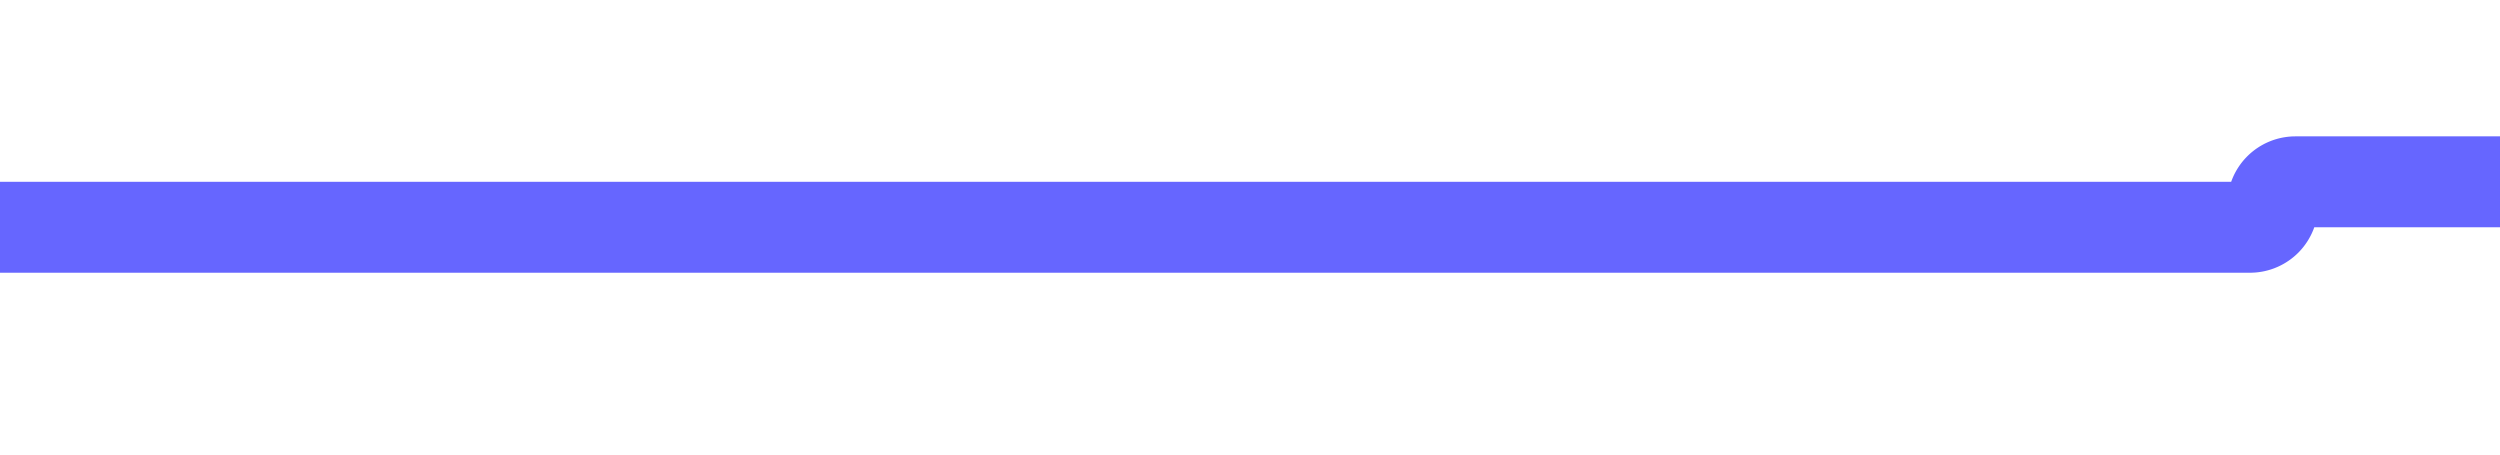 ﻿<?xml version="1.0" encoding="utf-8"?>
<svg version="1.1" xmlns:xlink="http://www.w3.org/1999/xlink" width="55px" height="10px" preserveAspectRatio="xMinYMid meet" viewBox="1430 617  55 8" xmlns="http://www.w3.org/2000/svg">
  <path d="M 1430 621  L 1479.5 621  A 0.5 0.5 0 0 0 1480 620.5 A 0.5 0.5 0 0 1 1480.5 620 L 1491 620  " stroke-width="2" stroke="#6666ff" fill="none" />
  <path d="M 1485.893 615.707  L 1490.186 620  L 1485.893 624.293  L 1487.307 625.707  L 1492.307 620.707  L 1493.014 620  L 1492.307 619.293  L 1487.307 614.293  L 1485.893 615.707  Z " fill-rule="nonzero" fill="#6666ff" stroke="none" />
</svg>